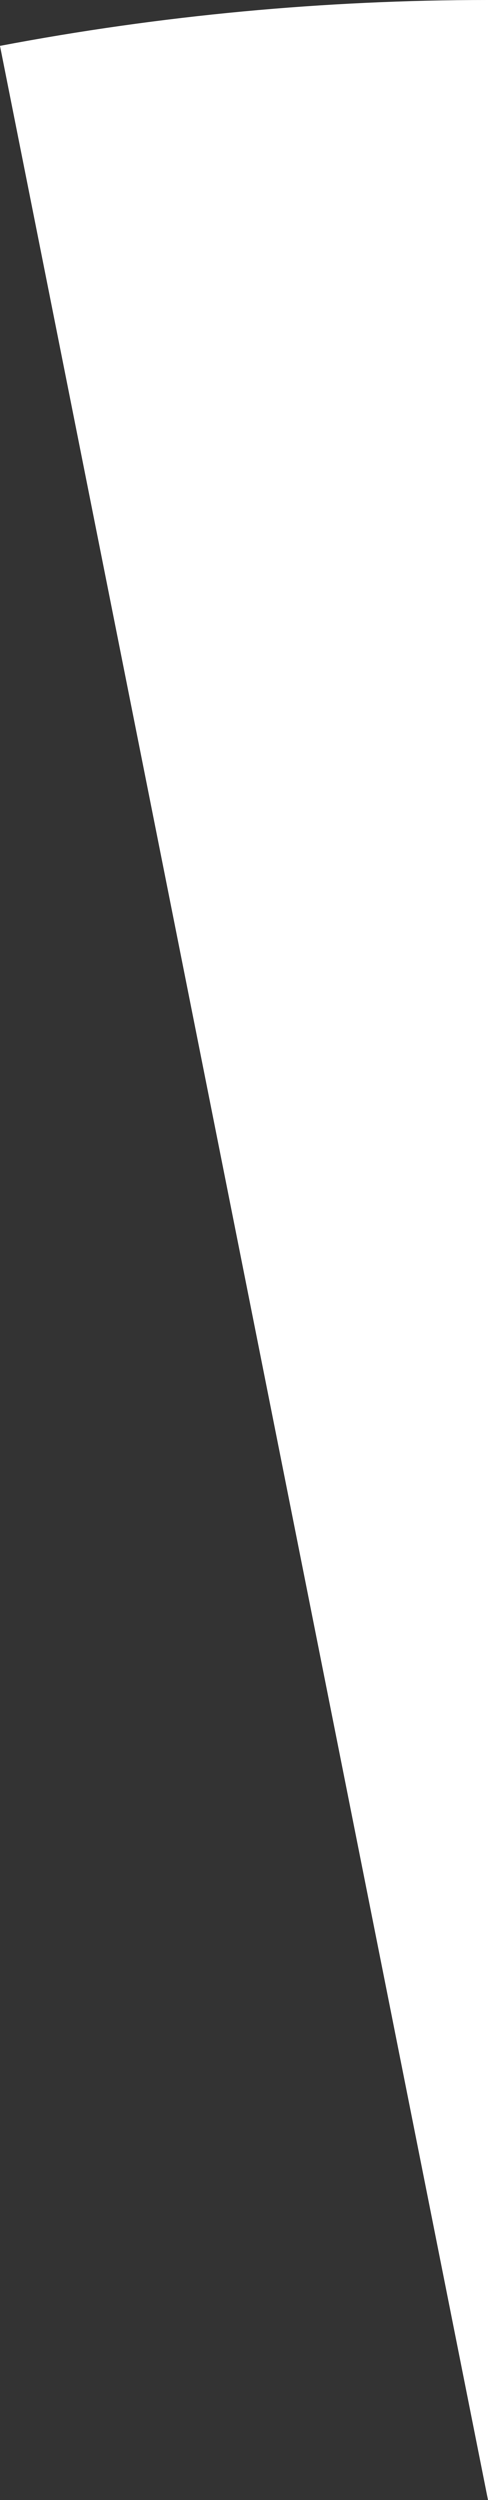 <svg width="25" height="128" viewBox="0 0 25 128" fill="none" xmlns="http://www.w3.org/2000/svg">
<rect x="0" y="0" width="25" height="128" fill="#333333" stroke="none"/>
<path d="M25 128L0 2.349C8.241 0.783 16.606 0 25 0V128Z" fill="white"/>
</svg>
